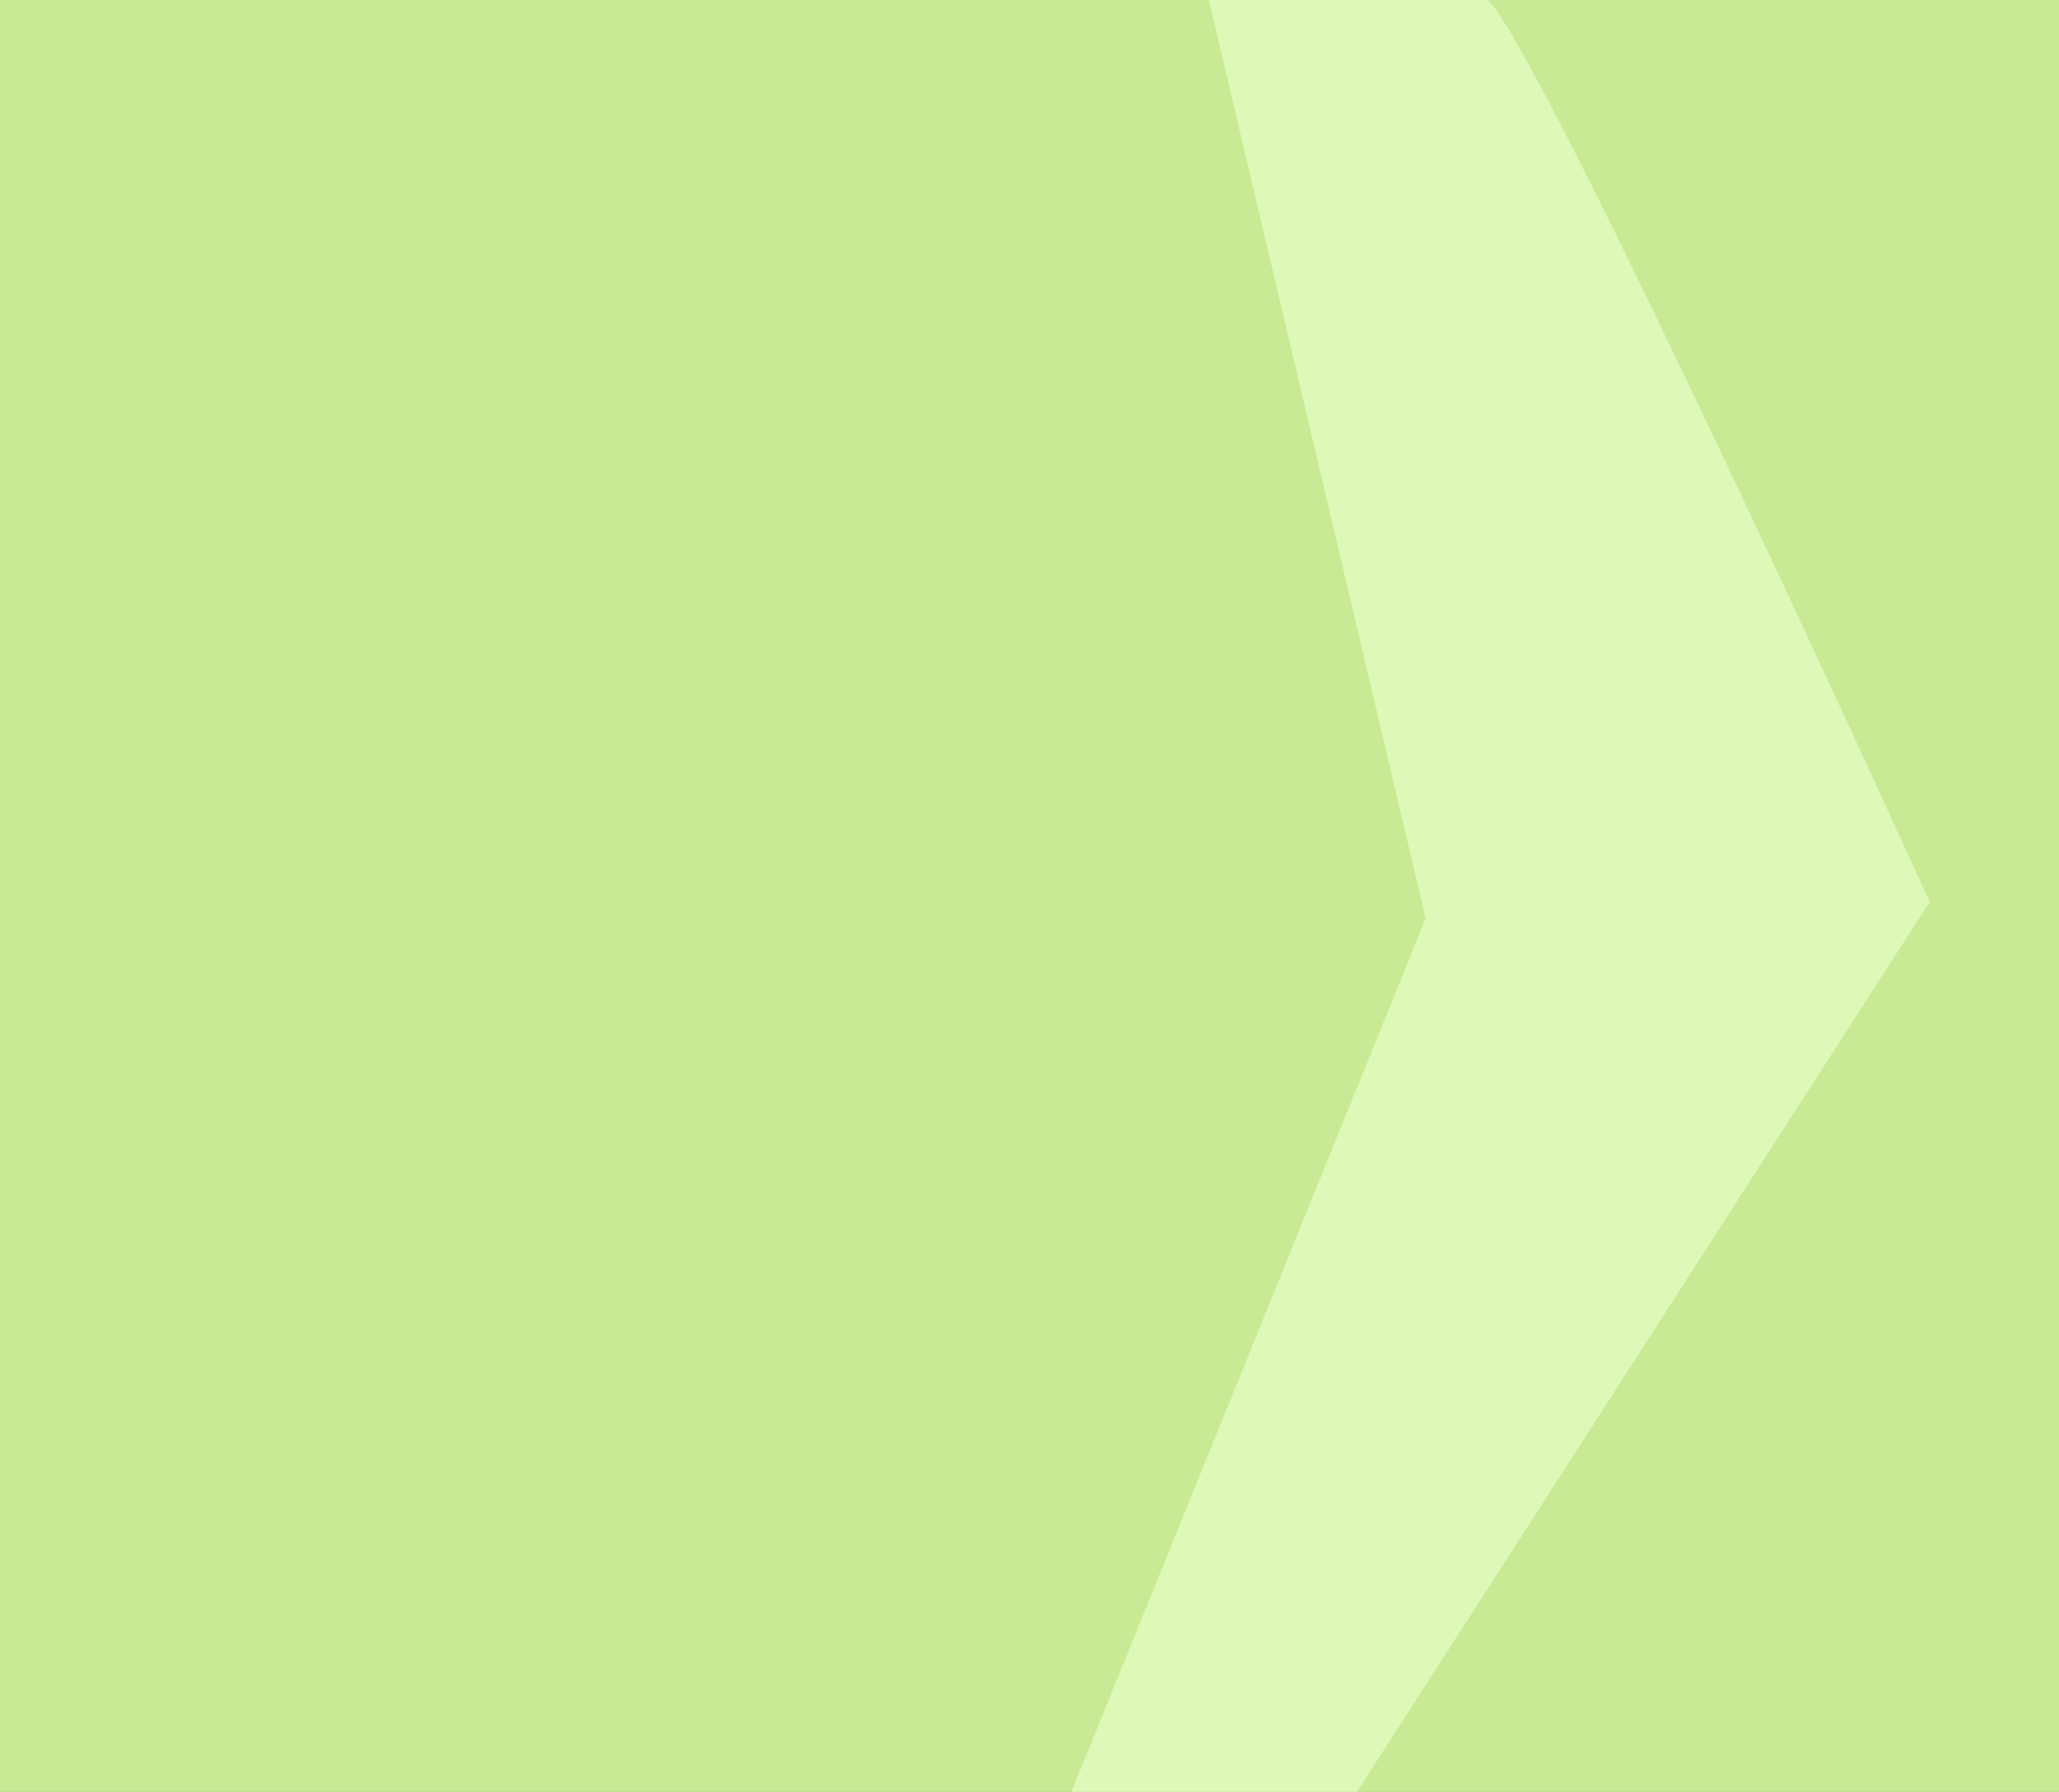 <?xml version="1.0" encoding="UTF-8" standalone="no"?>
<!DOCTYPE svg PUBLIC "-//W3C//DTD SVG 1.1//EN" "http://www.w3.org/Graphics/SVG/1.1/DTD/svg11.dtd">
<svg width="100%" height="100%" viewBox="0 0 1080 940" version="1.1" xmlns="http://www.w3.org/2000/svg" xmlns:xlink="http://www.w3.org/1999/xlink" xml:space="preserve" xmlns:serif="http://www.serif.com/" style="fill-rule:evenodd;clip-rule:evenodd;stroke-linejoin:round;stroke-miterlimit:2;">
    <rect x="0" y="0" width="1080" height="940" fill="#333333" stroke="none"/>
    <g transform="matrix(1,0,0,1,0,328)">
        <g transform="matrix(1,0,0,3.31,0,-328)">
            <rect x="0" y="0" width="1080" height="284" style="fill:rgb(201,234,148);"/>
        </g>
        <path d="M780.508,-328C810.903,-297.605 1012.19,145.082 1012.19,145.082L711.764,611.904L562,611.904L747.795,153.761L634.064,-328L780.508,-328Z" style="fill:rgb(222,248,183);fill-rule:nonzero;"/>
    </g>
</svg>
